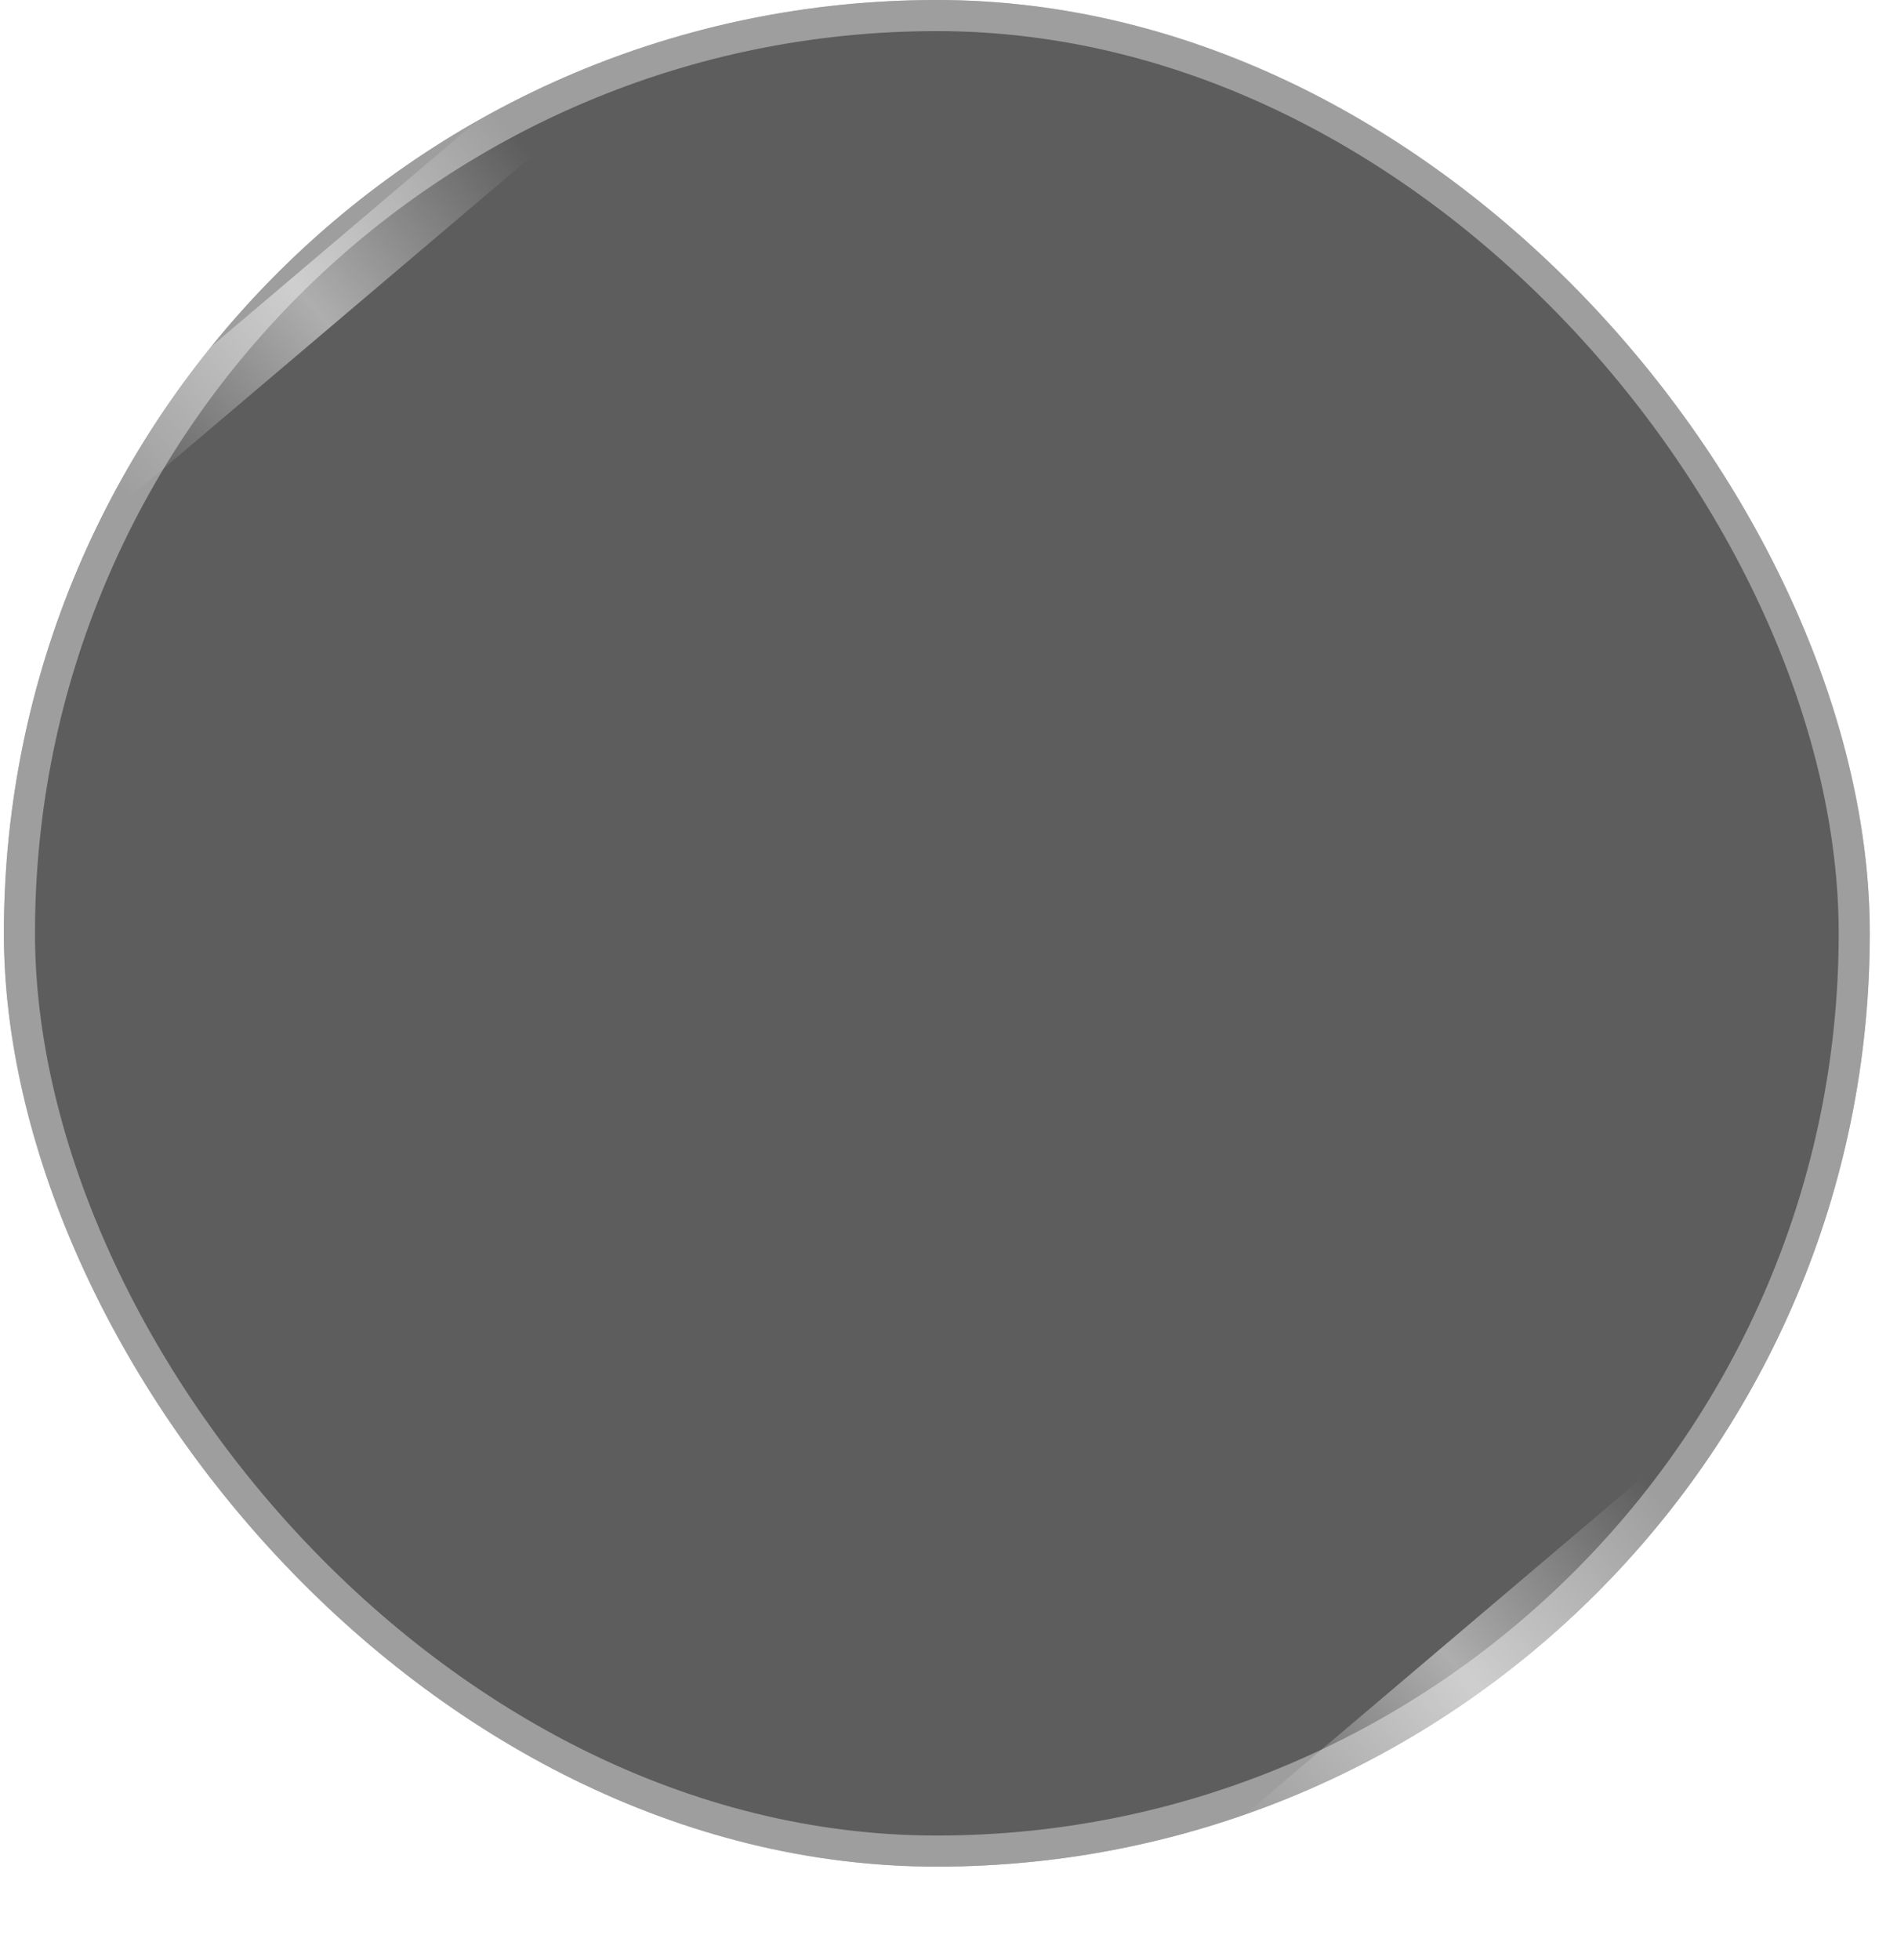 <svg width="61" height="63" viewBox="0 0 61 63" fill="none" xmlns="http://www.w3.org/2000/svg">
<rect x="0.125" width="60" height="60" rx="30" fill="#5D5D5D"/>
<rect x="0.625" y="0.5" width="59" height="59" rx="29.5" stroke="white" stroke-opacity="0.4"/>
<g style="mix-blend-mode:plus-lighter" filter="url(#filter0_f_6171_69702)">
<line x1="3.478" y1="15.259" x2="16.478" y2="4.237" stroke="url(#paint0_linear_6171_69702)" stroke-width="2"/>
</g>
<g style="mix-blend-mode:plus-lighter" filter="url(#filter1_f_6171_69702)">
<line x1="40.478" y1="59.259" x2="53.478" y2="48.237" stroke="url(#paint1_linear_6171_69702)" stroke-width="2"/>
</g>
<defs>
<filter id="filter0_f_6171_69702" x="0.832" y="1.474" width="18.293" height="16.547" filterUnits="userSpaceOnUse" color-interpolation-filters="sRGB">
<feFlood flood-opacity="0" result="BackgroundImageFix"/>
<feBlend mode="normal" in="SourceGraphic" in2="BackgroundImageFix" result="shape"/>
<feGaussianBlur stdDeviation="1" result="effect1_foregroundBlur_6171_69702"/>
</filter>
<filter id="filter1_f_6171_69702" x="37.832" y="45.474" width="18.293" height="16.547" filterUnits="userSpaceOnUse" color-interpolation-filters="sRGB">
<feFlood flood-opacity="0" result="BackgroundImageFix"/>
<feBlend mode="normal" in="SourceGraphic" in2="BackgroundImageFix" result="shape"/>
<feGaussianBlur stdDeviation="1" result="effect1_foregroundBlur_6171_69702"/>
</filter>
<linearGradient id="paint0_linear_6171_69702" x1="4.448" y1="16.403" x2="17.448" y2="5.381" gradientUnits="userSpaceOnUse">
<stop stop-color="white" stop-opacity="0"/>
<stop offset="0.5" stop-color="white" stop-opacity="0.5"/>
<stop offset="1" stop-color="white" stop-opacity="0"/>
</linearGradient>
<linearGradient id="paint1_linear_6171_69702" x1="41.448" y1="60.403" x2="54.448" y2="49.381" gradientUnits="userSpaceOnUse">
<stop stop-color="white" stop-opacity="0"/>
<stop offset="0.5" stop-color="white" stop-opacity="0.5"/>
<stop offset="1" stop-color="white" stop-opacity="0"/>
</linearGradient>
</defs>
</svg>
